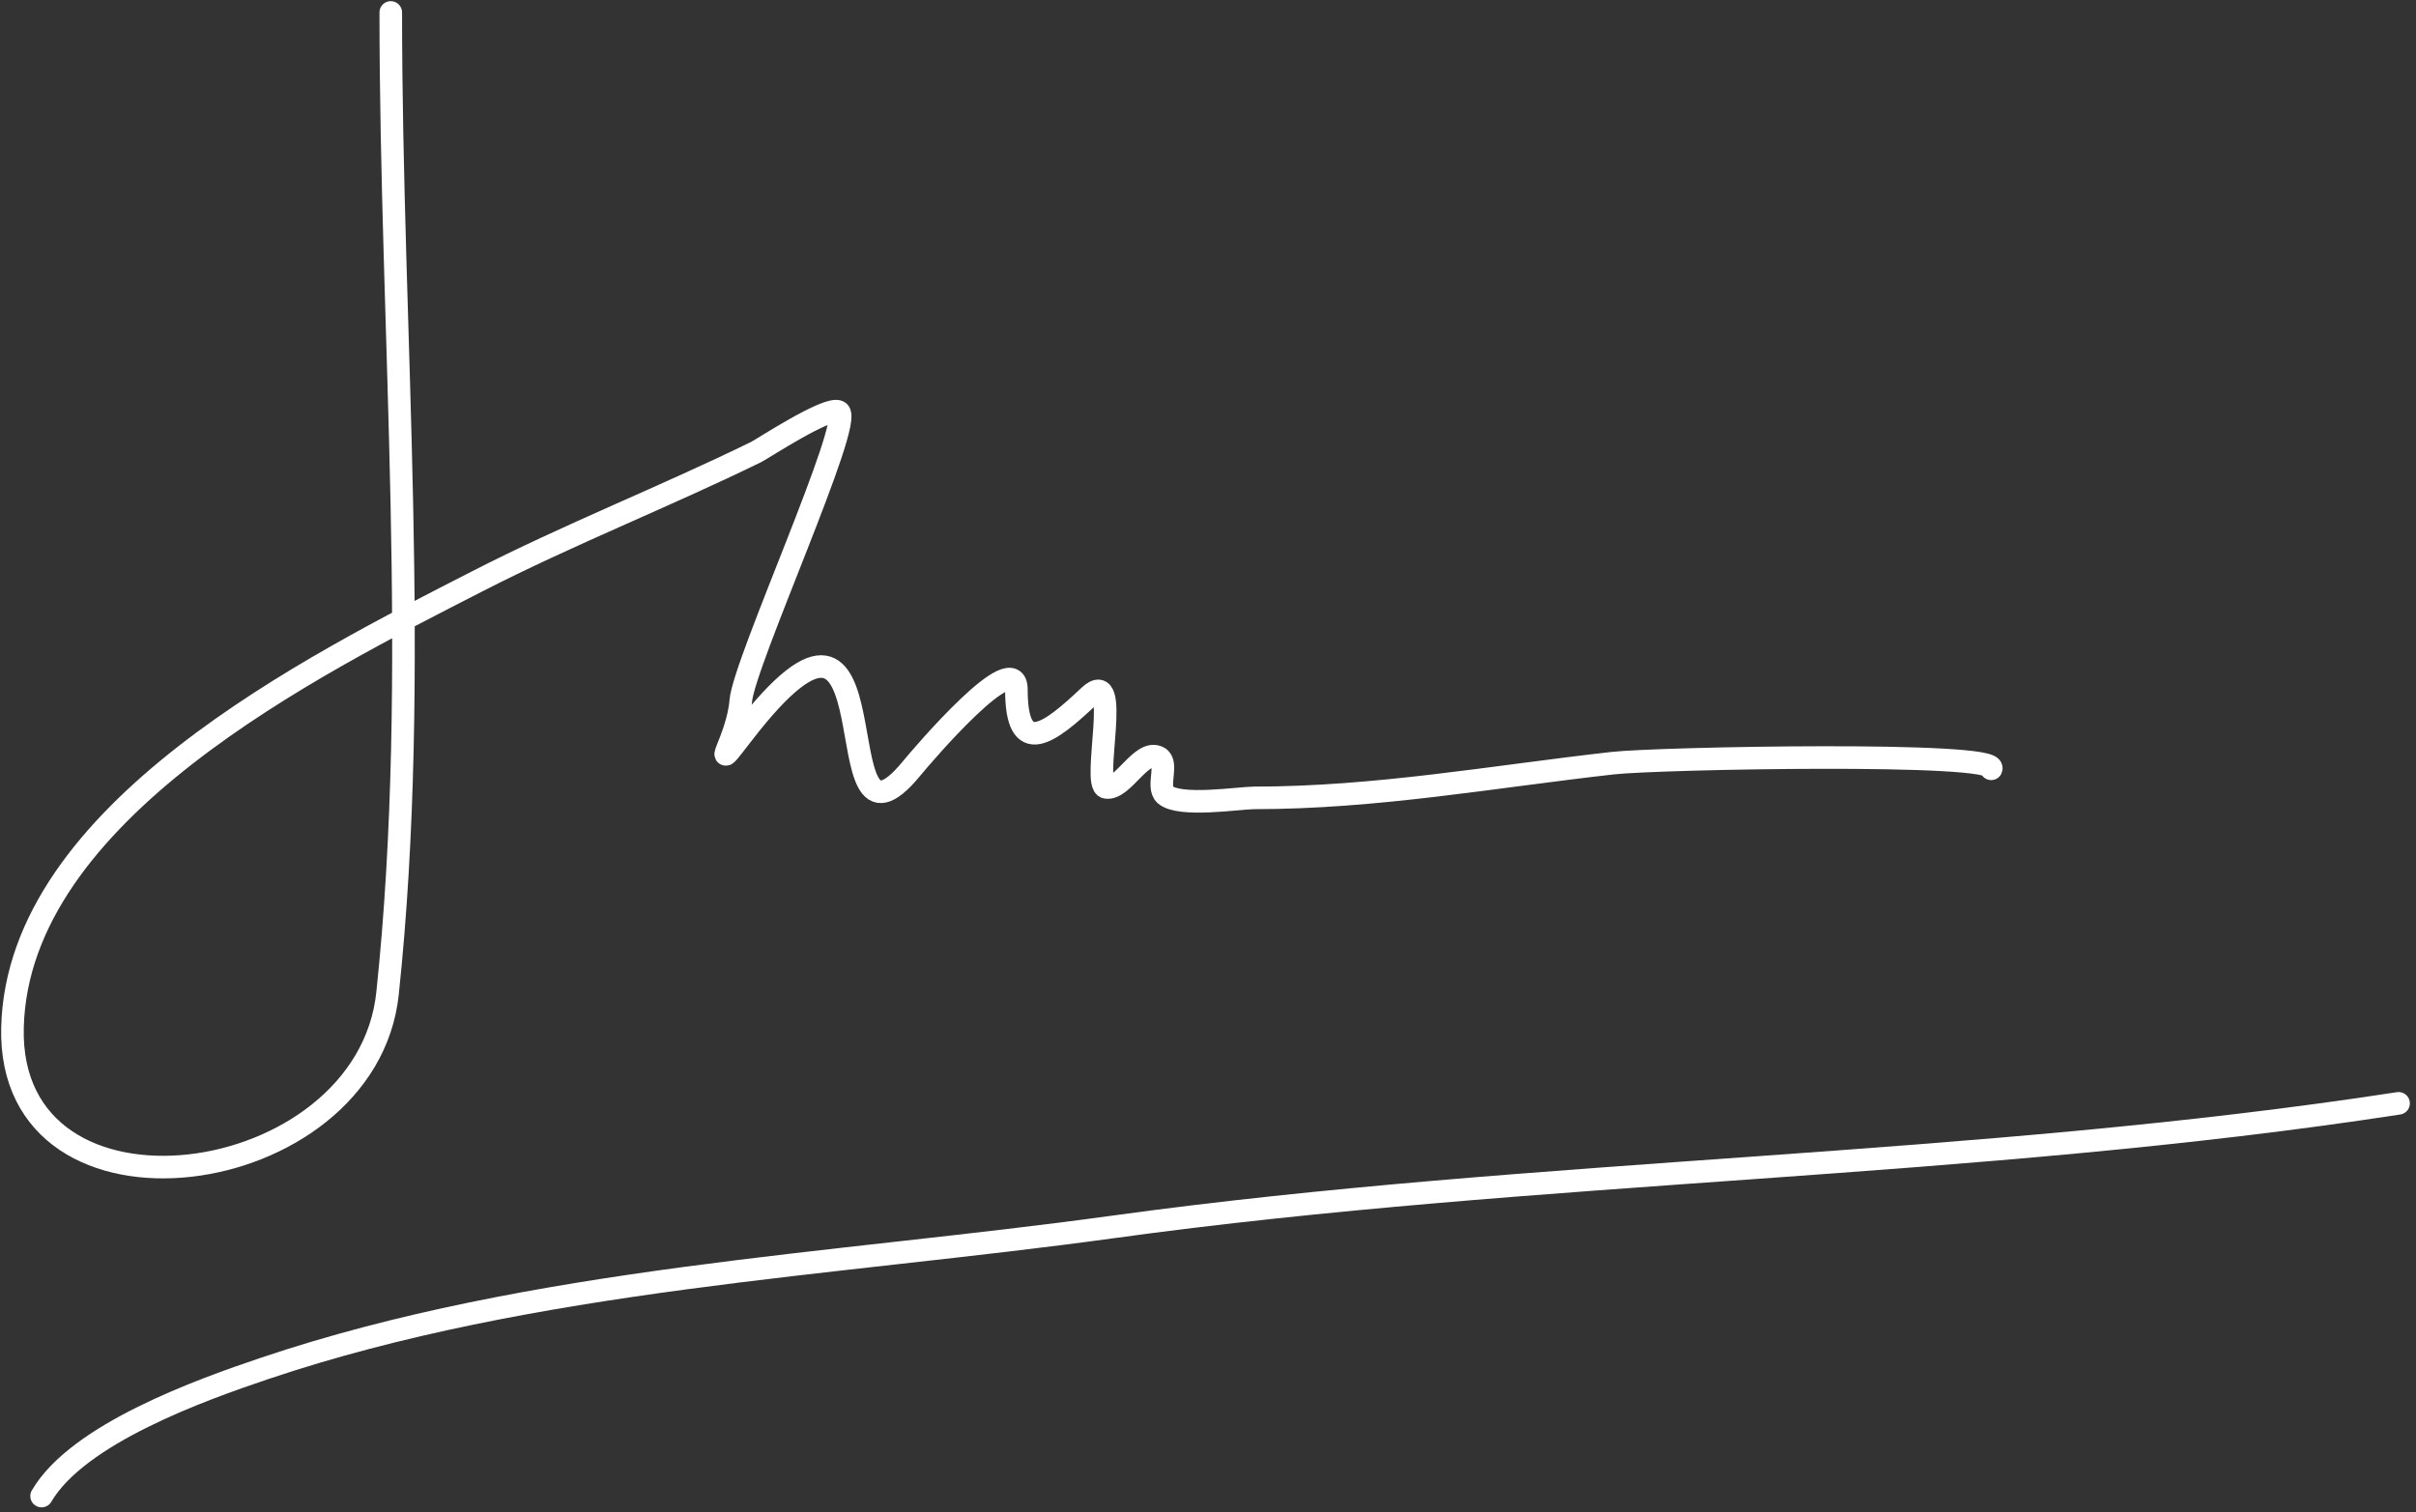 <svg width="321" height="201" viewBox="0 0 321 201" fill="none" xmlns="http://www.w3.org/2000/svg">
<rect x="0" y="0" width="321" height="201" fill="#333333" stroke="none"/>
<path d="M51.919 1.654C51.919 44.467 55.99 89.478 51.49 132.03C48.688 158.514 0.947 165.038 1.659 136.54C2.376 107.882 41.734 88.375 63.41 77.259C75.539 71.039 88.225 66.058 100.461 60.076C101.241 59.694 109.951 53.974 111.415 54.706C113.577 55.787 98.826 88.092 98.421 93.153C98.004 98.358 93.939 103.677 98.743 97.449C120.149 69.701 108.595 117.335 121.081 102.174C122.622 100.302 135.042 85.739 135.042 91.65C135.042 100.881 139.438 97.485 144.707 92.509C149.11 88.351 145.006 104.318 146.962 104.644C149.202 105.018 151.667 99.429 153.943 100.671C155.295 101.408 153.641 104.565 154.802 105.611C156.69 107.31 164.677 106.04 166.615 106.04C182.839 106.04 198.248 103.228 214.298 101.422C220.324 100.744 265.715 99.861 264.558 102.174" stroke="white" stroke-width="3" stroke-linecap="round"/>
<path d="M5.525 198.828C10.363 190.535 26.784 184.684 35.166 181.86C70.78 169.862 110.796 168.166 147.822 163.066C204.573 155.25 262.135 155.335 318.684 146.635" stroke="white" stroke-width="3" stroke-linecap="round"/>
</svg>
